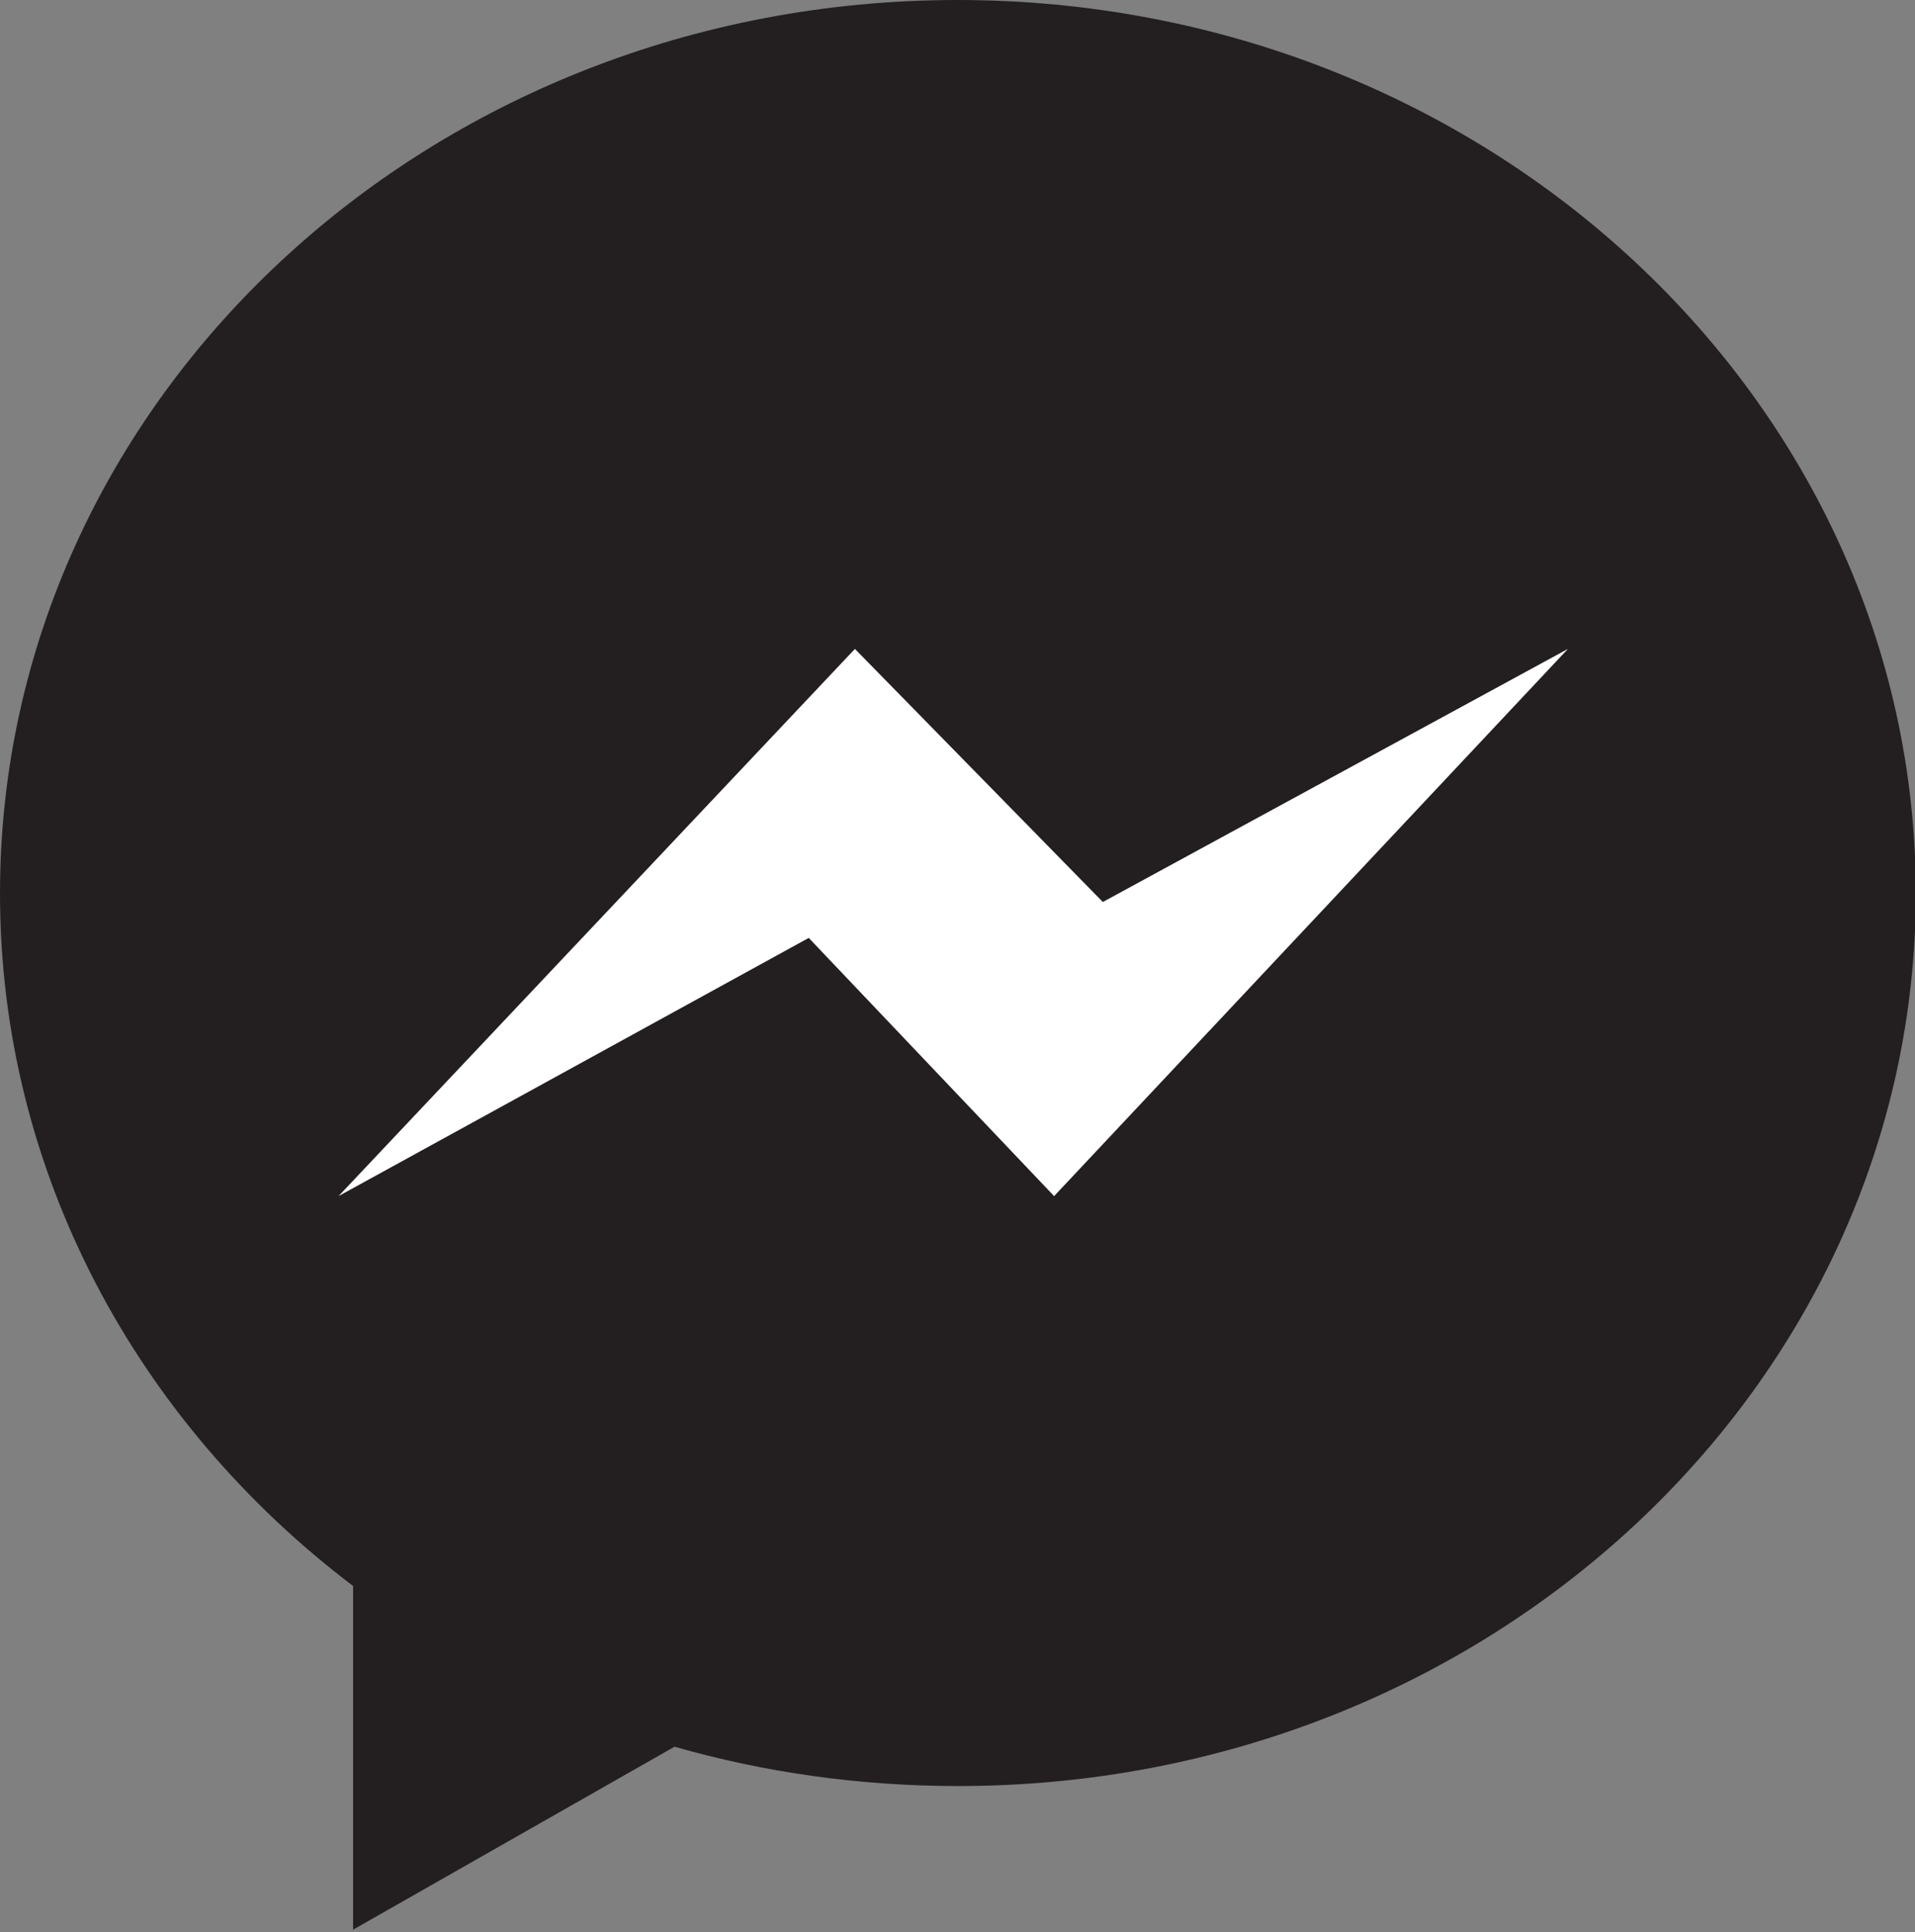 <?xml version="1.0" encoding="utf-8"?>
<!-- Generator: Adobe Illustrator 22.1.0, SVG Export Plug-In . SVG Version: 6.00 Build 0)  -->
<svg version="1.1" id="Livello_1" xmlns="http://www.w3.org/2000/svg" xmlns:xlink="http://www.w3.org/1999/xlink" x="0px" y="0px"
	 viewBox="0 0 224 226" style="enable-background:new 0 0 224 226;" xml:space="preserve">
<rect x="0" y="0" width="224" height="226" fill="#808080" stroke="none"/>
<style type="text/css">
	.st0{fill:url(#SVGID_1_);}
	.st1{fill:#FFFFFF;}
</style>
<linearGradient id="SVGID_1_" gradientUnits="userSpaceOnUse" x1="-306.125" y1="410.393" x2="-306.125" y2="409.504" gradientTransform="matrix(224 0 0 -225.72 68684 92649.125)">
	<stop  offset="0" style="stop-color:#231F20"/>
	<stop  offset="1" style="stop-color:#231F20"/>
</linearGradient>
<path class="st0" d="M41.3,185.5v40.2l37.6-21.4c10.5,3,21.6,4.6,33.2,4.6c61.9,0,112-46.8,112-104.5C224,46.8,173.9,0,112,0
	C50.1,0,0,46.8,0,104.5C0,137.2,16.1,166.4,41.3,185.5L41.3,185.5z"/>
<path class="st1" d="M100,75.9l-60.4,64l55-30.2l28.7,30.2l60.1-64L129,105.5C129,105.5,100,75.9,100,75.9z"/>
</svg>
